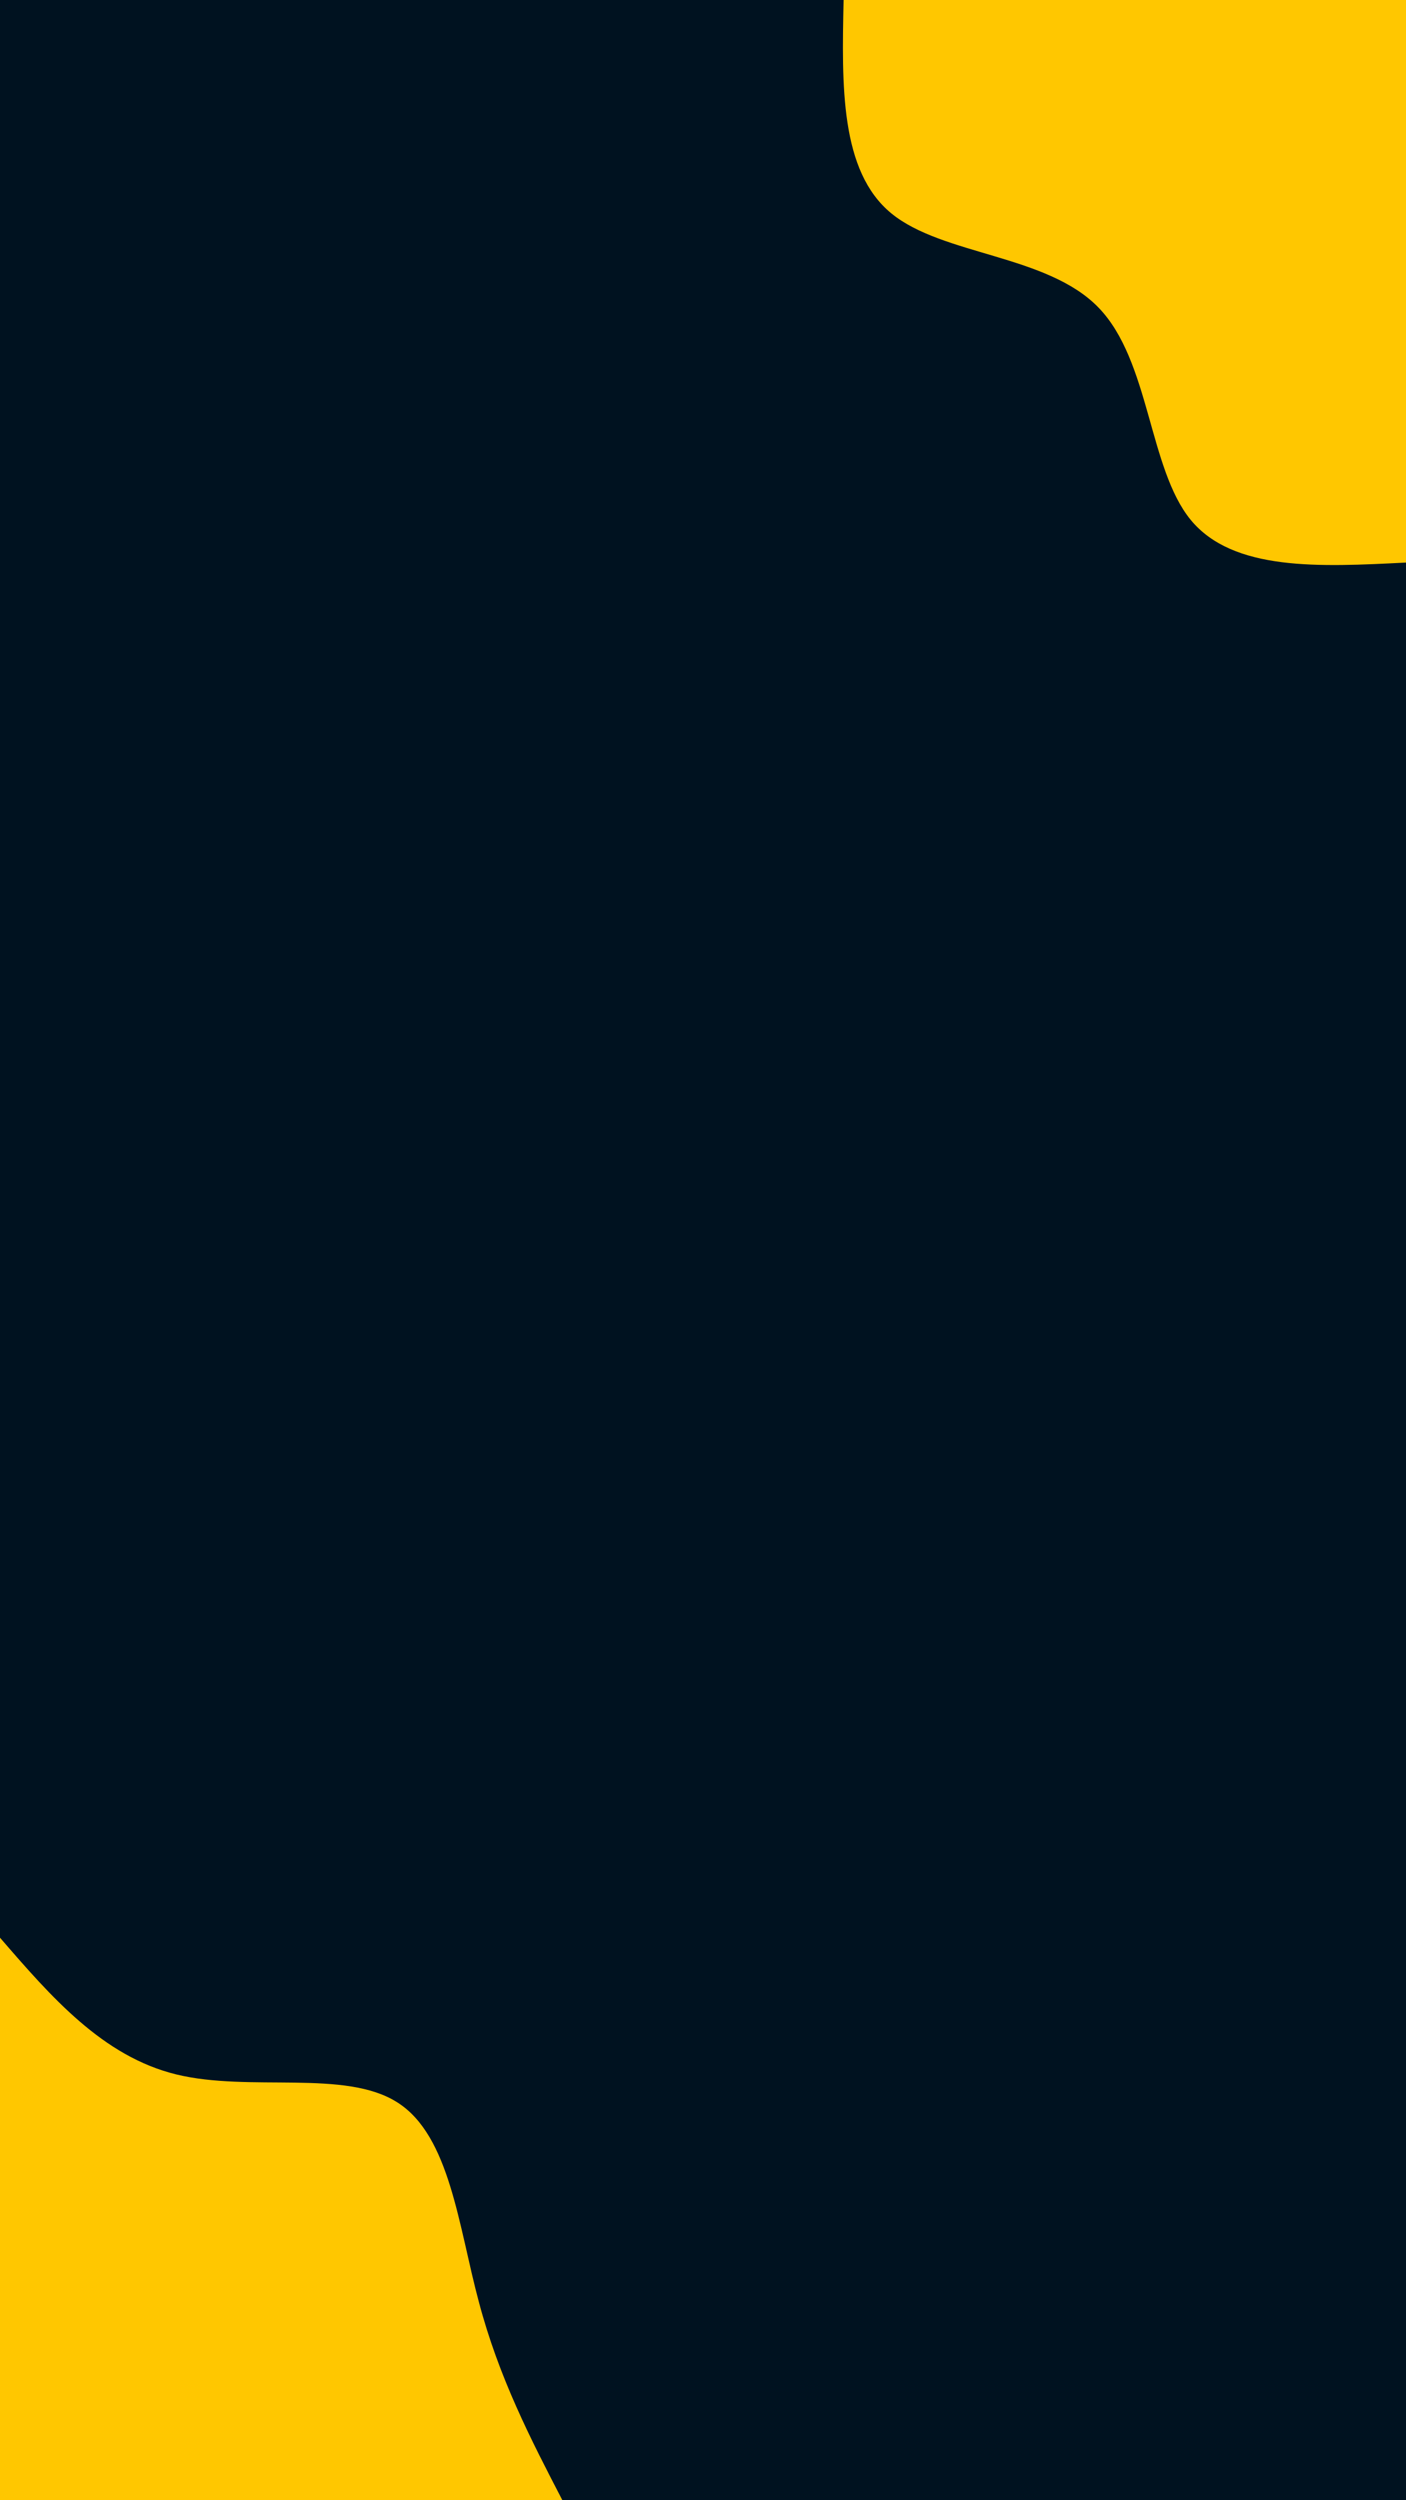 <svg id="visual" viewBox="0 0 540 960" width="540" height="960" xmlns="http://www.w3.org/2000/svg" xmlns:xlink="http://www.w3.org/1999/xlink" version="1.1"><rect x="0" y="0" width="540" height="960" fill="#001220"></rect><defs><linearGradient id="grad1_0" x1="0%" y1="0%" x2="100%" y2="100%"><stop offset="30%" stop-color="#001220" stop-opacity="1"></stop><stop offset="70%" stop-color="#001220" stop-opacity="1"></stop></linearGradient></defs><defs><linearGradient id="grad2_0" x1="0%" y1="0%" x2="100%" y2="100%"><stop offset="30%" stop-color="#001220" stop-opacity="1"></stop><stop offset="70%" stop-color="#001220" stop-opacity="1"></stop></linearGradient></defs><g transform="translate(540, 0)"><path d="M0 216C-33.2 217.7 -66.4 219.4 -82.7 199.6C-98.9 179.8 -98.3 138.5 -118.1 118.1C-137.8 97.7 -178 98.1 -197.7 81.9C-217.4 65.7 -216.7 32.8 -216 0L0 0Z" fill="#FFC700"></path></g><g transform="translate(0, 960)"><path d="M0 -216C19.7 -193.2 39.5 -170.4 67.7 -163.5C96 -156.6 132.7 -165.6 152.7 -152.7C172.8 -139.9 176.1 -105.2 183.9 -76.2C191.6 -47.1 203.8 -23.5 216 0L0 0Z" fill="#FFC700"></path></g></svg>